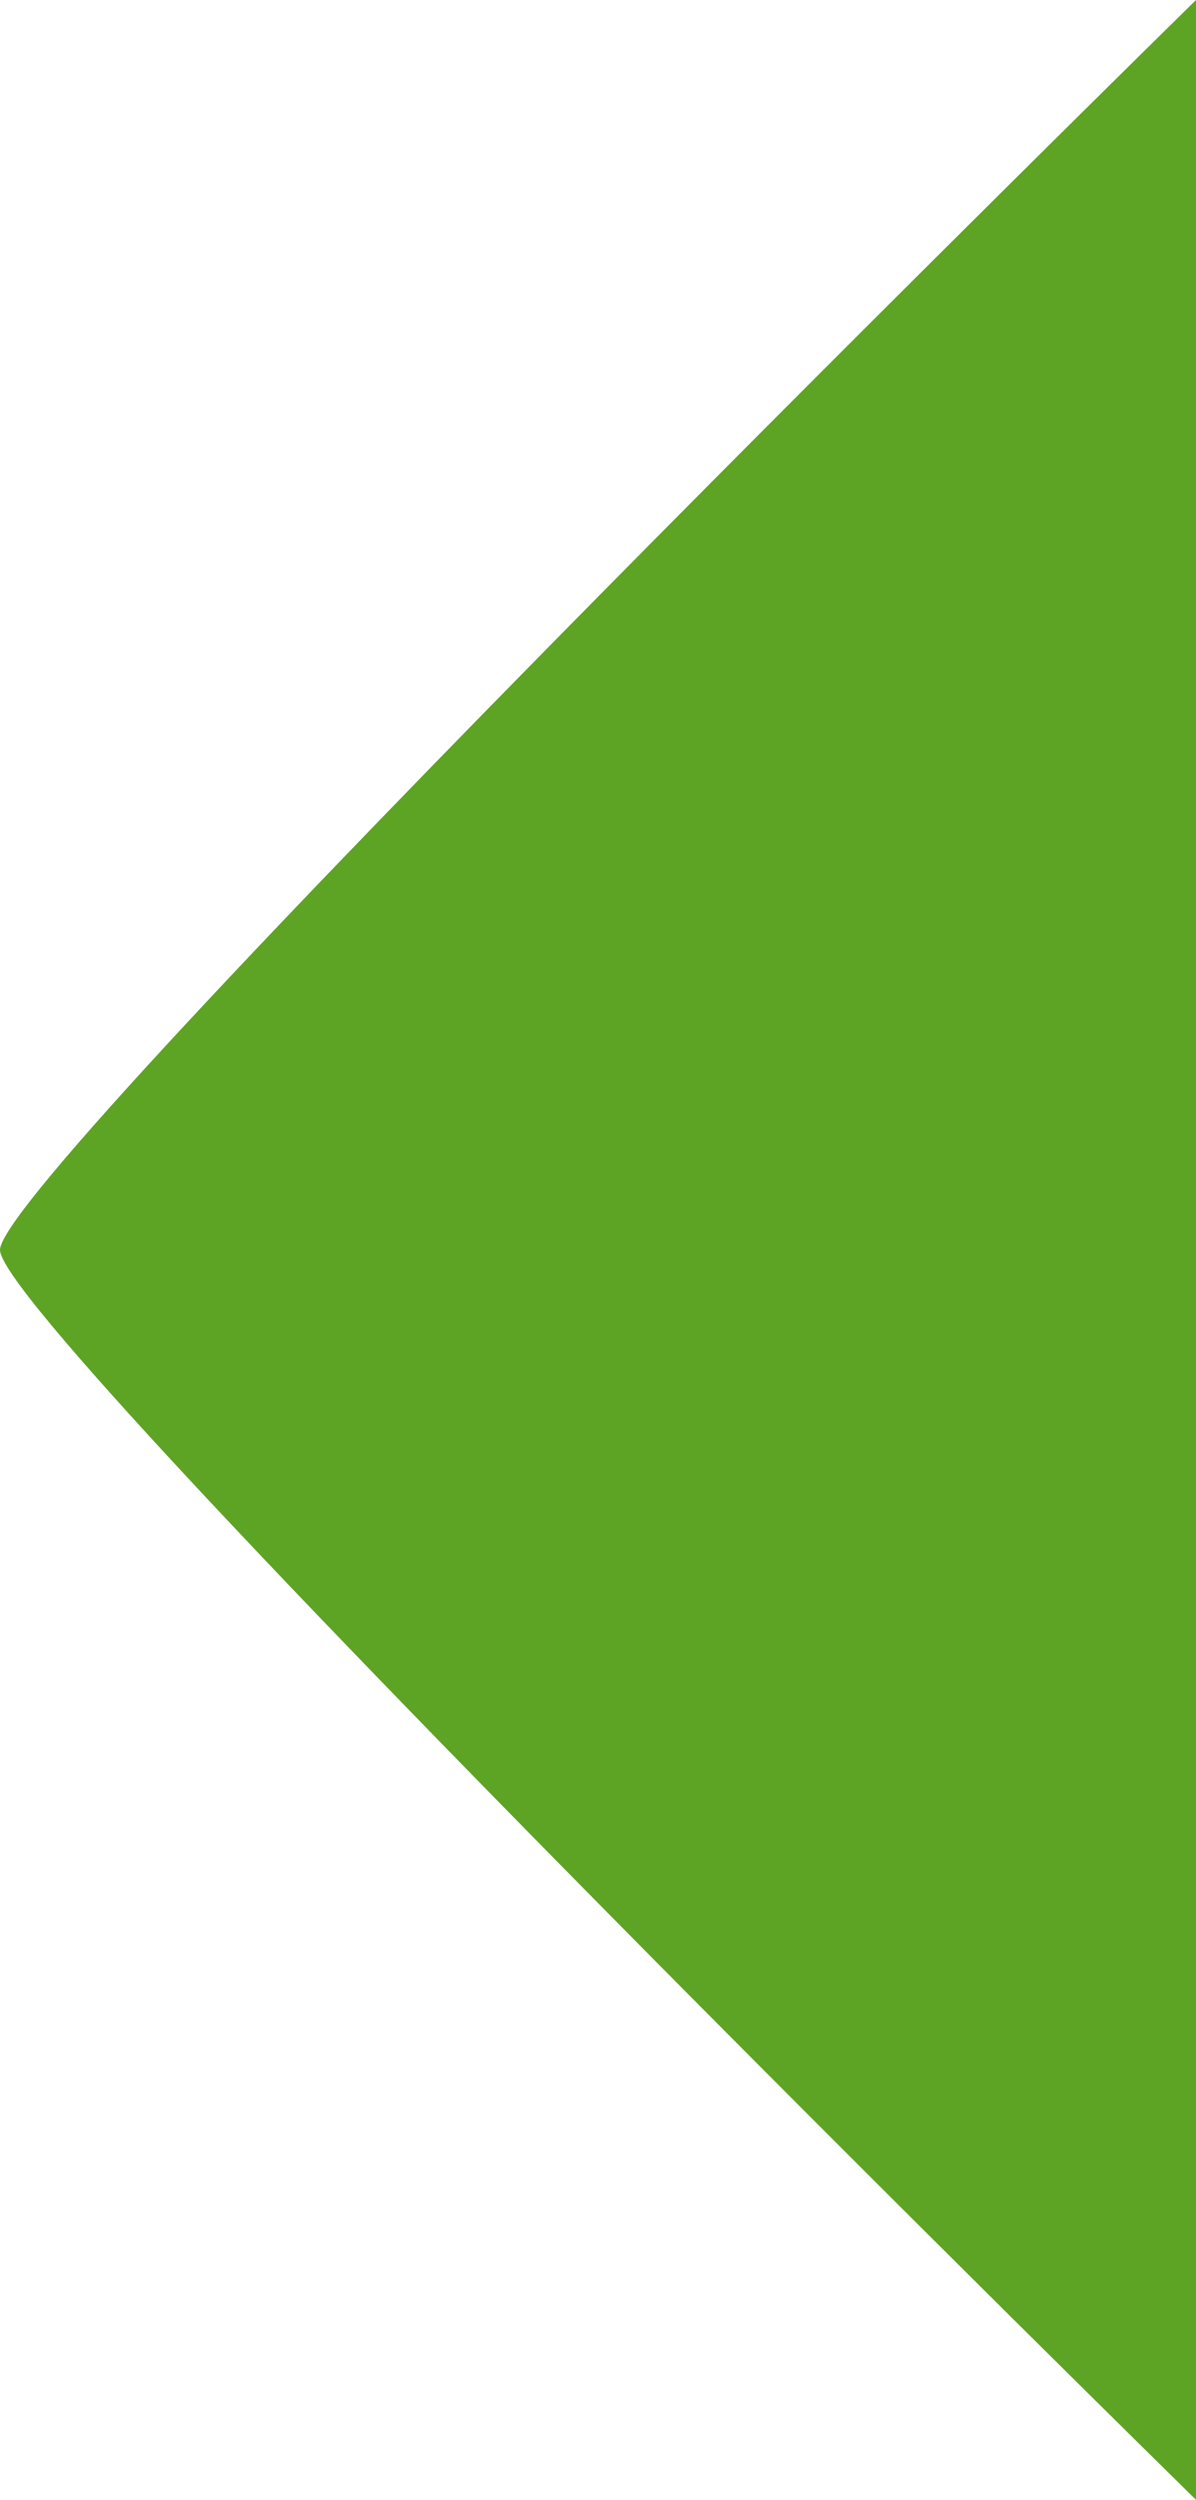 <?xml version="1.0" encoding="UTF-8" standalone="no"?>
<svg
   xmlns:dc="http://purl.org/dc/elements/1.1/"
   xmlns:cc="http://creativecommons.org/ns#"
   xmlns:rdf="http://www.w3.org/1999/02/22-rdf-syntax-ns#"
   xmlns:svg="http://www.w3.org/2000/svg"
   xmlns="http://www.w3.org/2000/svg"
   xmlns:sodipodi="http://sodipodi.sourceforge.net/DTD/sodipodi-0.dtd"
   xmlns:inkscape="http://www.inkscape.org/namespaces/inkscape"
   width="497.339"
   height="1038.966"
   version="1.1"
   id="svg9"
   sodipodi:docname="arrows_left.svg"
   viewBox="0 0 497.339 1038.966"
   inkscape:version="0.92.3 (2405546, 2018-03-11)">
  <defs
     id="defs13" />
  <sodipodi:namedview
     pagecolor="#ffffff"
     bordercolor="#666666"
     borderopacity="1"
     objecttolerance="10"
     gridtolerance="10"
     guidetolerance="10"
     inkscape:pageopacity="0"
     inkscape:pageshadow="2"
     inkscape:window-width="1680"
     inkscape:window-height="987"
     id="namedview11"
     showgrid="false"
     scale-x="1"
     fit-margin-top="0"
     fit-margin-left="0"
     fit-margin-right="0"
     fit-margin-bottom="0"
     inkscape:zoom="0.78666667"
     inkscape:cx="297.66553"
     inkscape:cy="535.17046"
     inkscape:window-x="-8"
     inkscape:window-y="-8"
     inkscape:window-maximized="1"
     inkscape:current-layer="svg_6" />
  <g
     id="g7"
     transform="translate(-304.856,219.483)">
    <title
       id="title2">Layer 1</title>
    <g
       transform="rotate(180,400,300)"
       id="svg_6">
      <path
         id="svg_5"
         d="m -2.195,-219.483 c 0,0 497.339,488.234 497.339,519.483 0,31.25 -497.339,519.483 -497.339,519.483 V -219.483 Z"
         inkscape:connector-curvature="0"
         style="fill:#5da324;fill-opacity:1;stroke:none;stroke-width:27.792"
         sodipodi:nodetypes="czccc" />
    </g>
  </g>
</svg>
